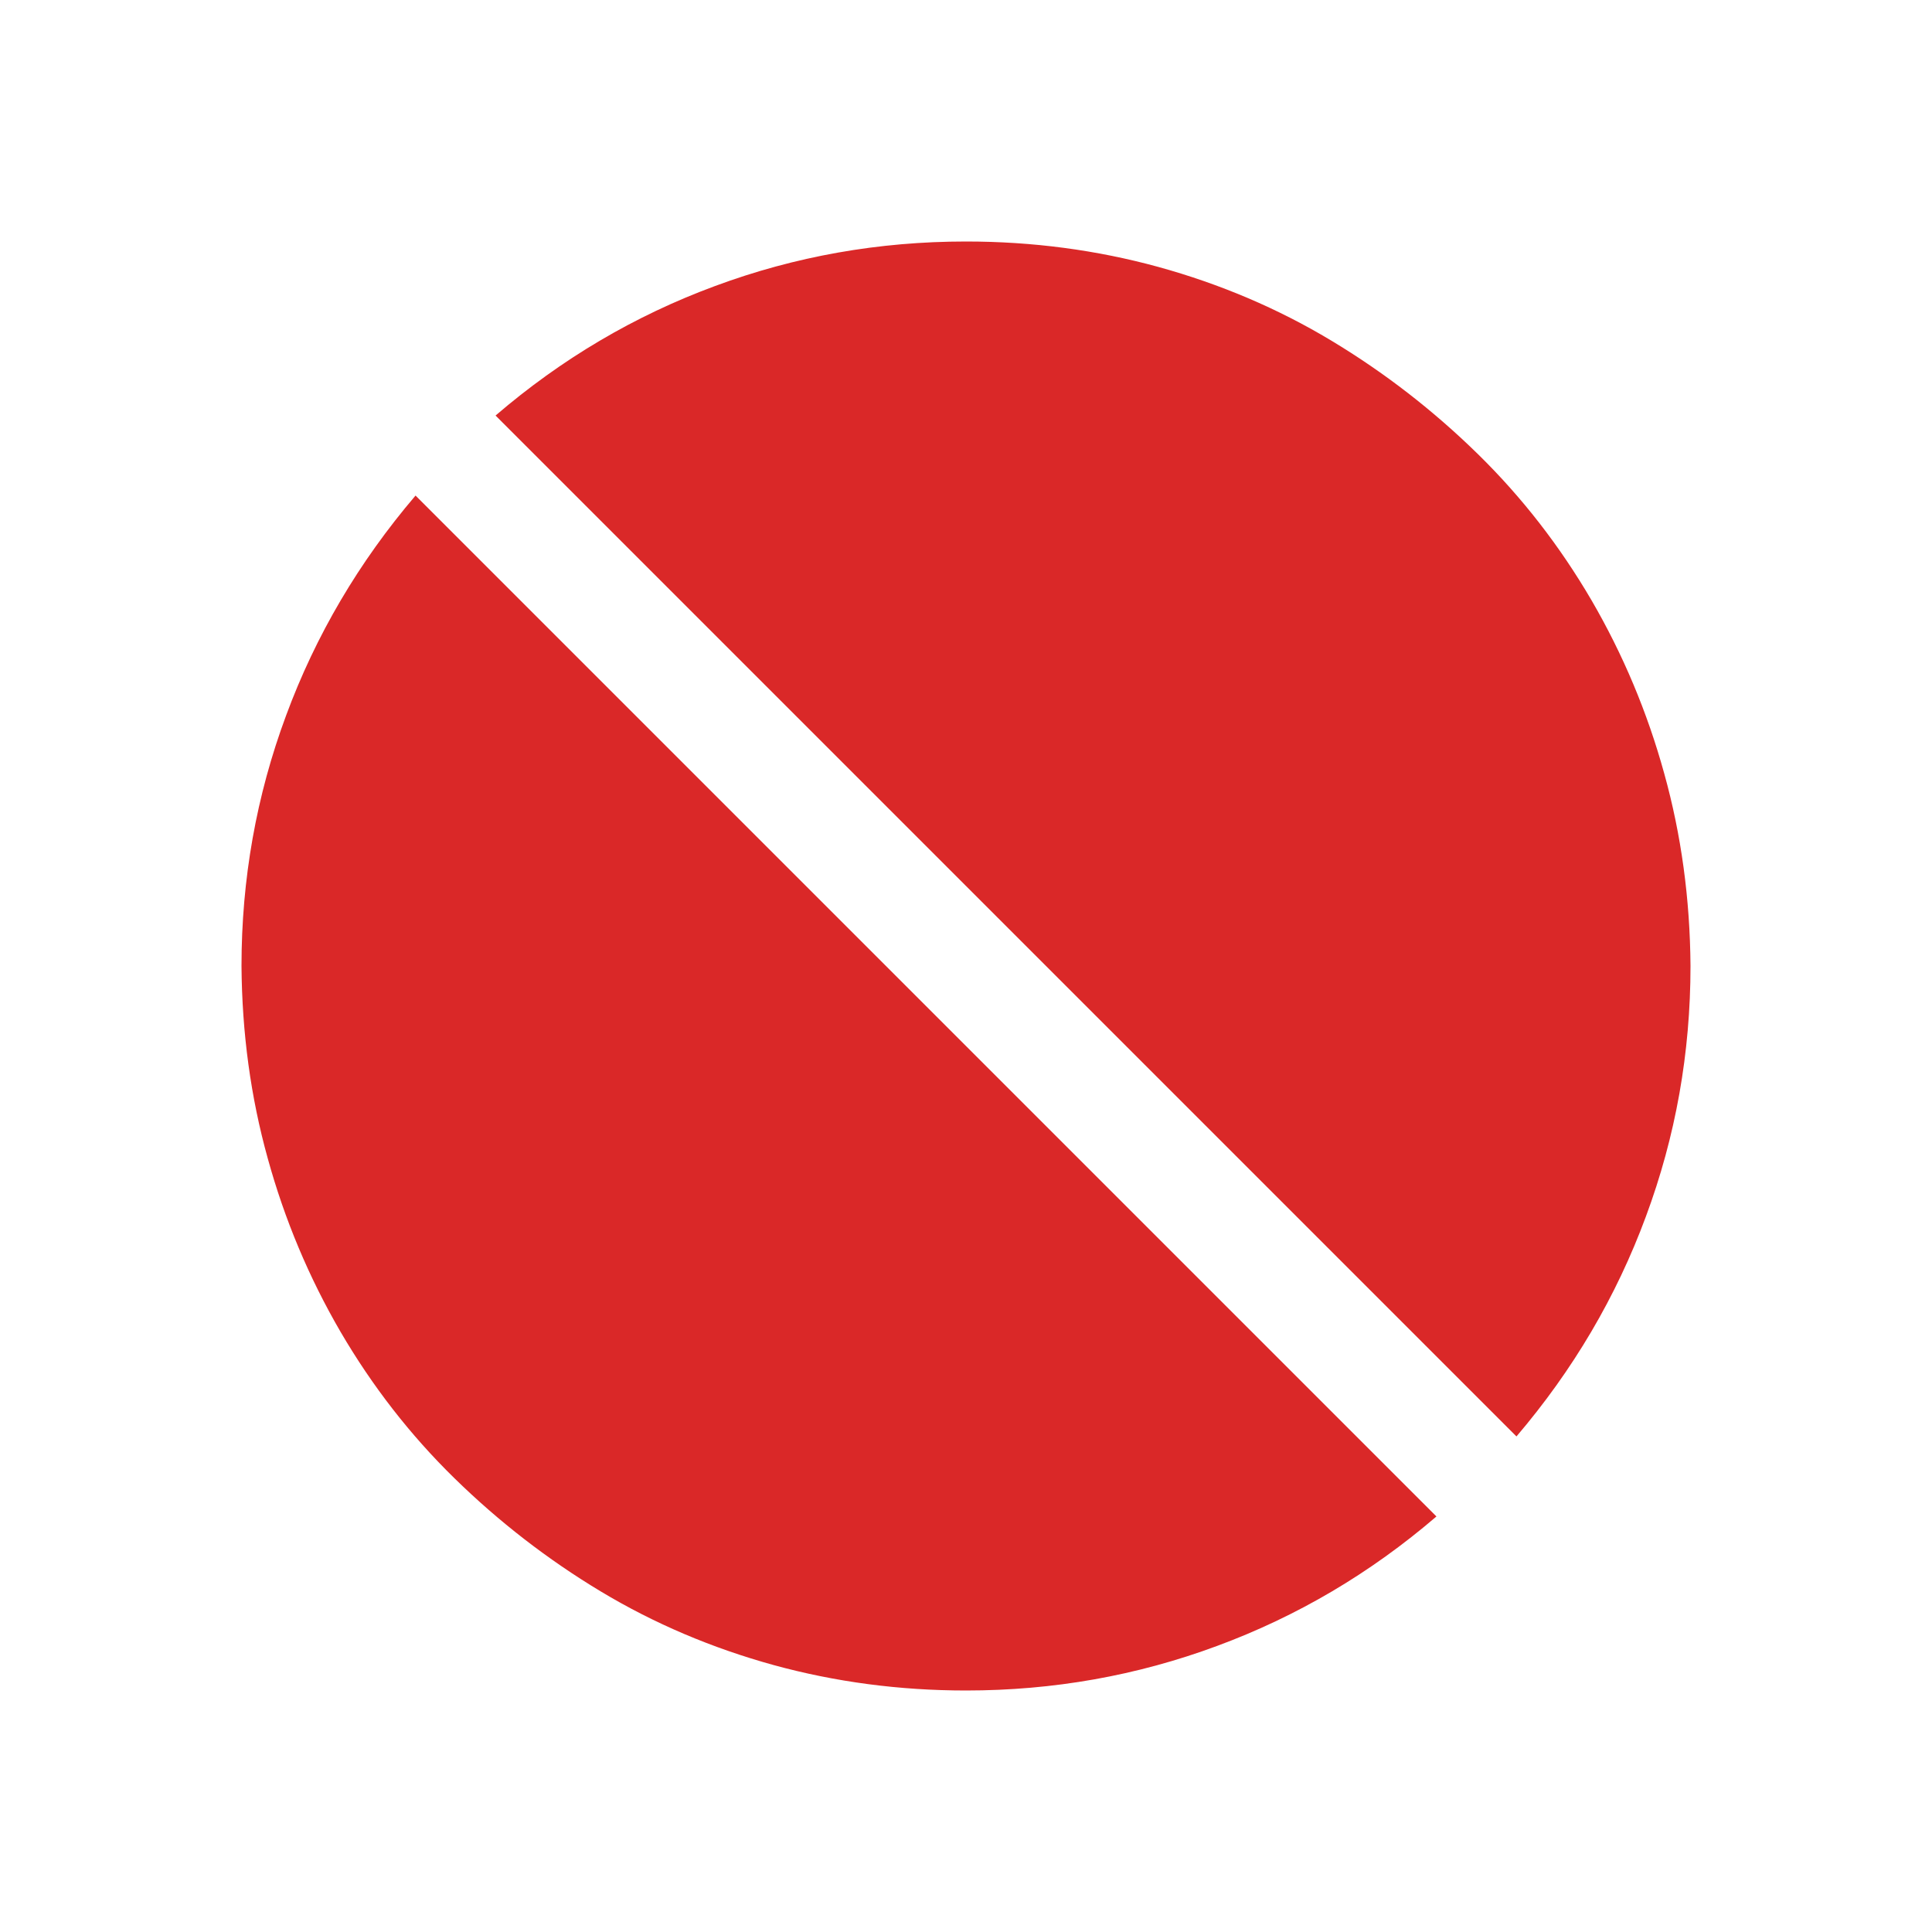 <svg width="12" height="12" viewBox="0 0 12 12" fill="none" xmlns="http://www.w3.org/2000/svg">
<path d="M6 1.5C6.413 1.5 6.812 1.553 7.195 1.658C7.579 1.764 7.937 1.916 8.268 2.115C8.599 2.314 8.902 2.549 9.177 2.818C9.453 3.088 9.688 3.391 9.885 3.728C10.081 4.065 10.232 4.424 10.337 4.805C10.443 5.186 10.497 5.584 10.5 6C10.5 6.539 10.408 7.058 10.223 7.556C10.039 8.054 9.771 8.509 9.419 8.922L3.078 2.581C3.488 2.229 3.942 1.961 4.44 1.777C4.938 1.592 5.458 1.5 6 1.5ZM1.5 6C1.5 5.461 1.592 4.942 1.777 4.444C1.961 3.946 2.229 3.491 2.581 3.078L8.922 9.419C8.512 9.771 8.058 10.039 7.56 10.223C7.062 10.408 6.542 10.5 6 10.5C5.587 10.5 5.188 10.447 4.805 10.342C4.421 10.236 4.063 10.084 3.732 9.885C3.401 9.686 3.098 9.451 2.823 9.182C2.547 8.912 2.312 8.609 2.115 8.272C1.919 7.935 1.768 7.576 1.663 7.195C1.557 6.814 1.503 6.416 1.5 6Z" fill="#DA2828"/>
</svg>
